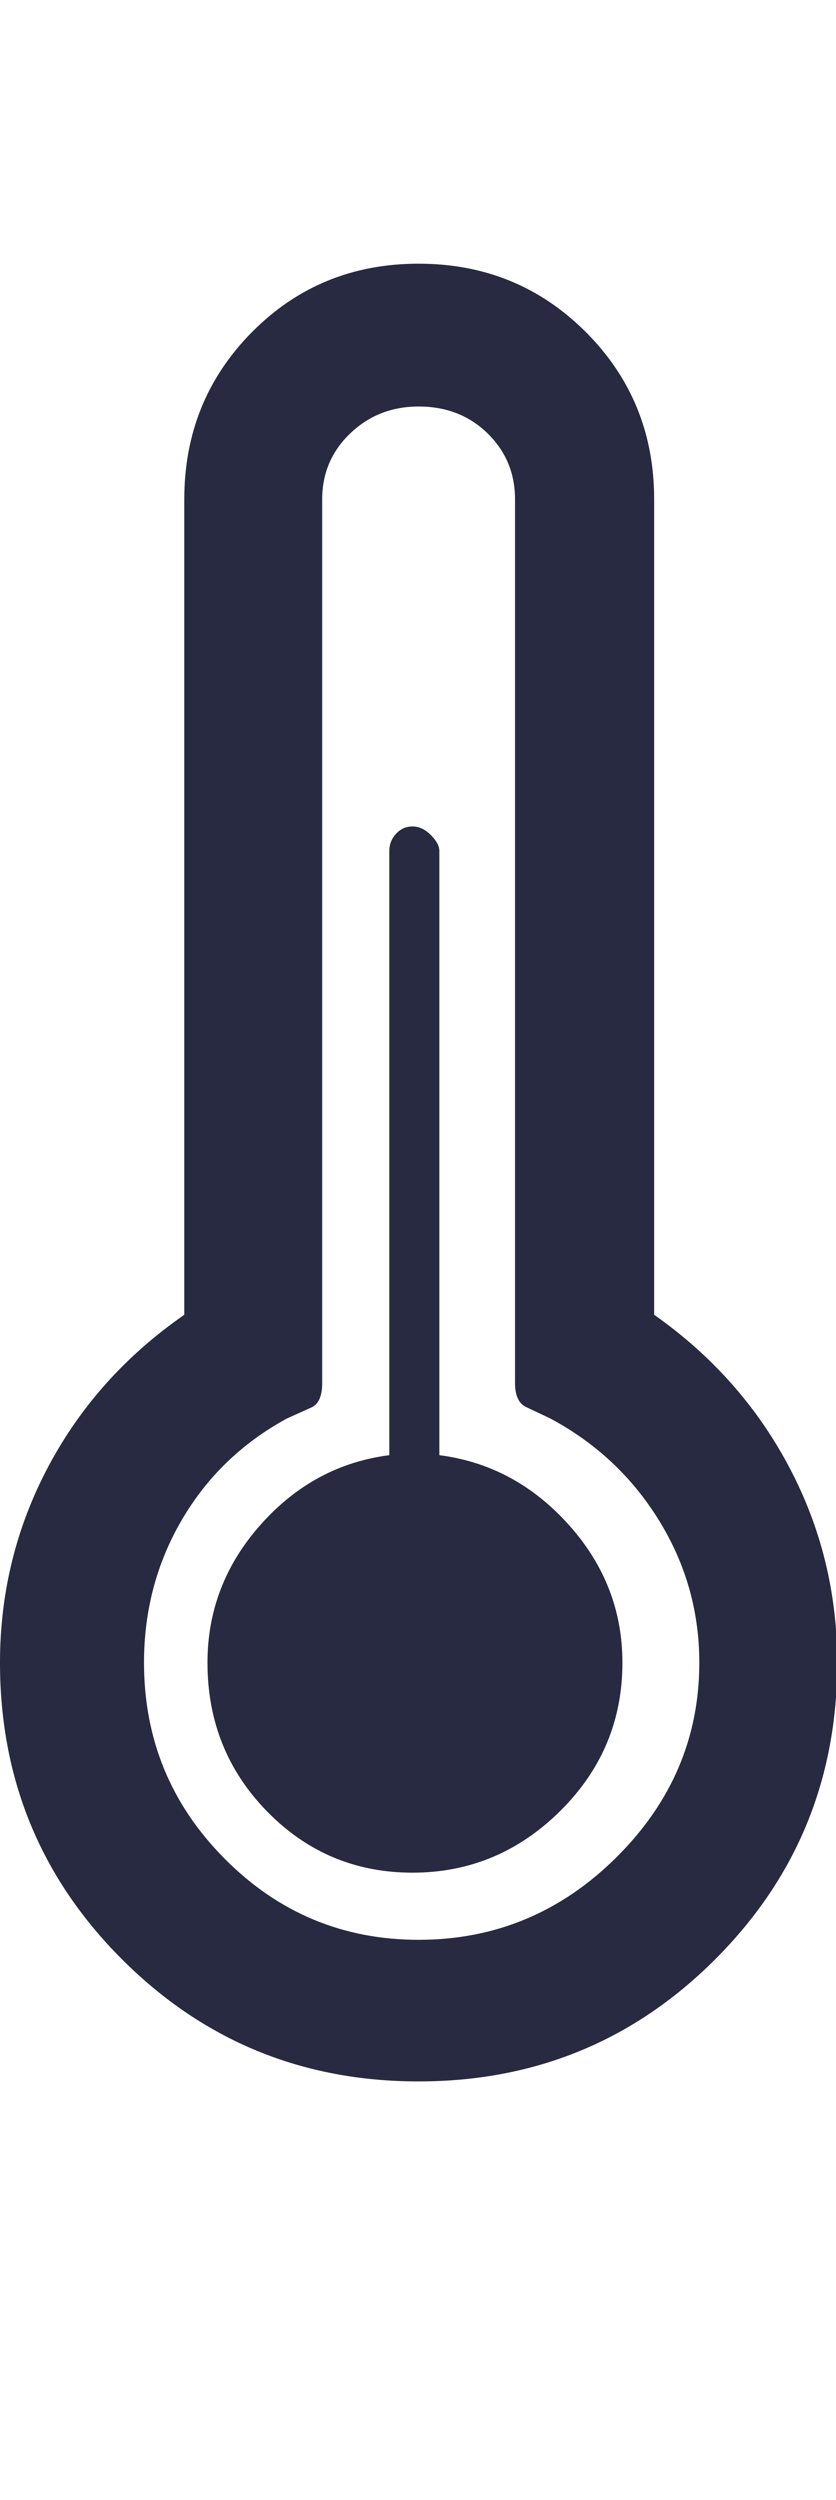 <svg xmlns="http://www.w3.org/2000/svg" fill="#272A40" viewBox="0 0 685 2048"><path d="M0 1362q0-86 39.5-160.5T151 1077V409q0-81 55.5-137T343 216t137 56 56 137v668q71 50 110.5 124.5T686 1362q0 143-100 243t-243 100-243-100T0 1362zm118 0q0 94 66 160.5t159 66.5q94 0 162-67.5t68-159.5q0-63-33-116.5t-89-83.5l-19-9q-10-4-10-20V409q0-32-22.5-54T343 333q-33 0-56 22t-23 54v724q0 16-9 20l-20 9q-55 30-86 83t-31 117zm52 0q0 72 49 122t119 50 121-50.5 51-121.5q0-64-44-113t-106-57V697q0-6-7-13t-15-7-13.5 6-5.5 14v495q-62 8-105.5 57T170 1362z"/></svg>